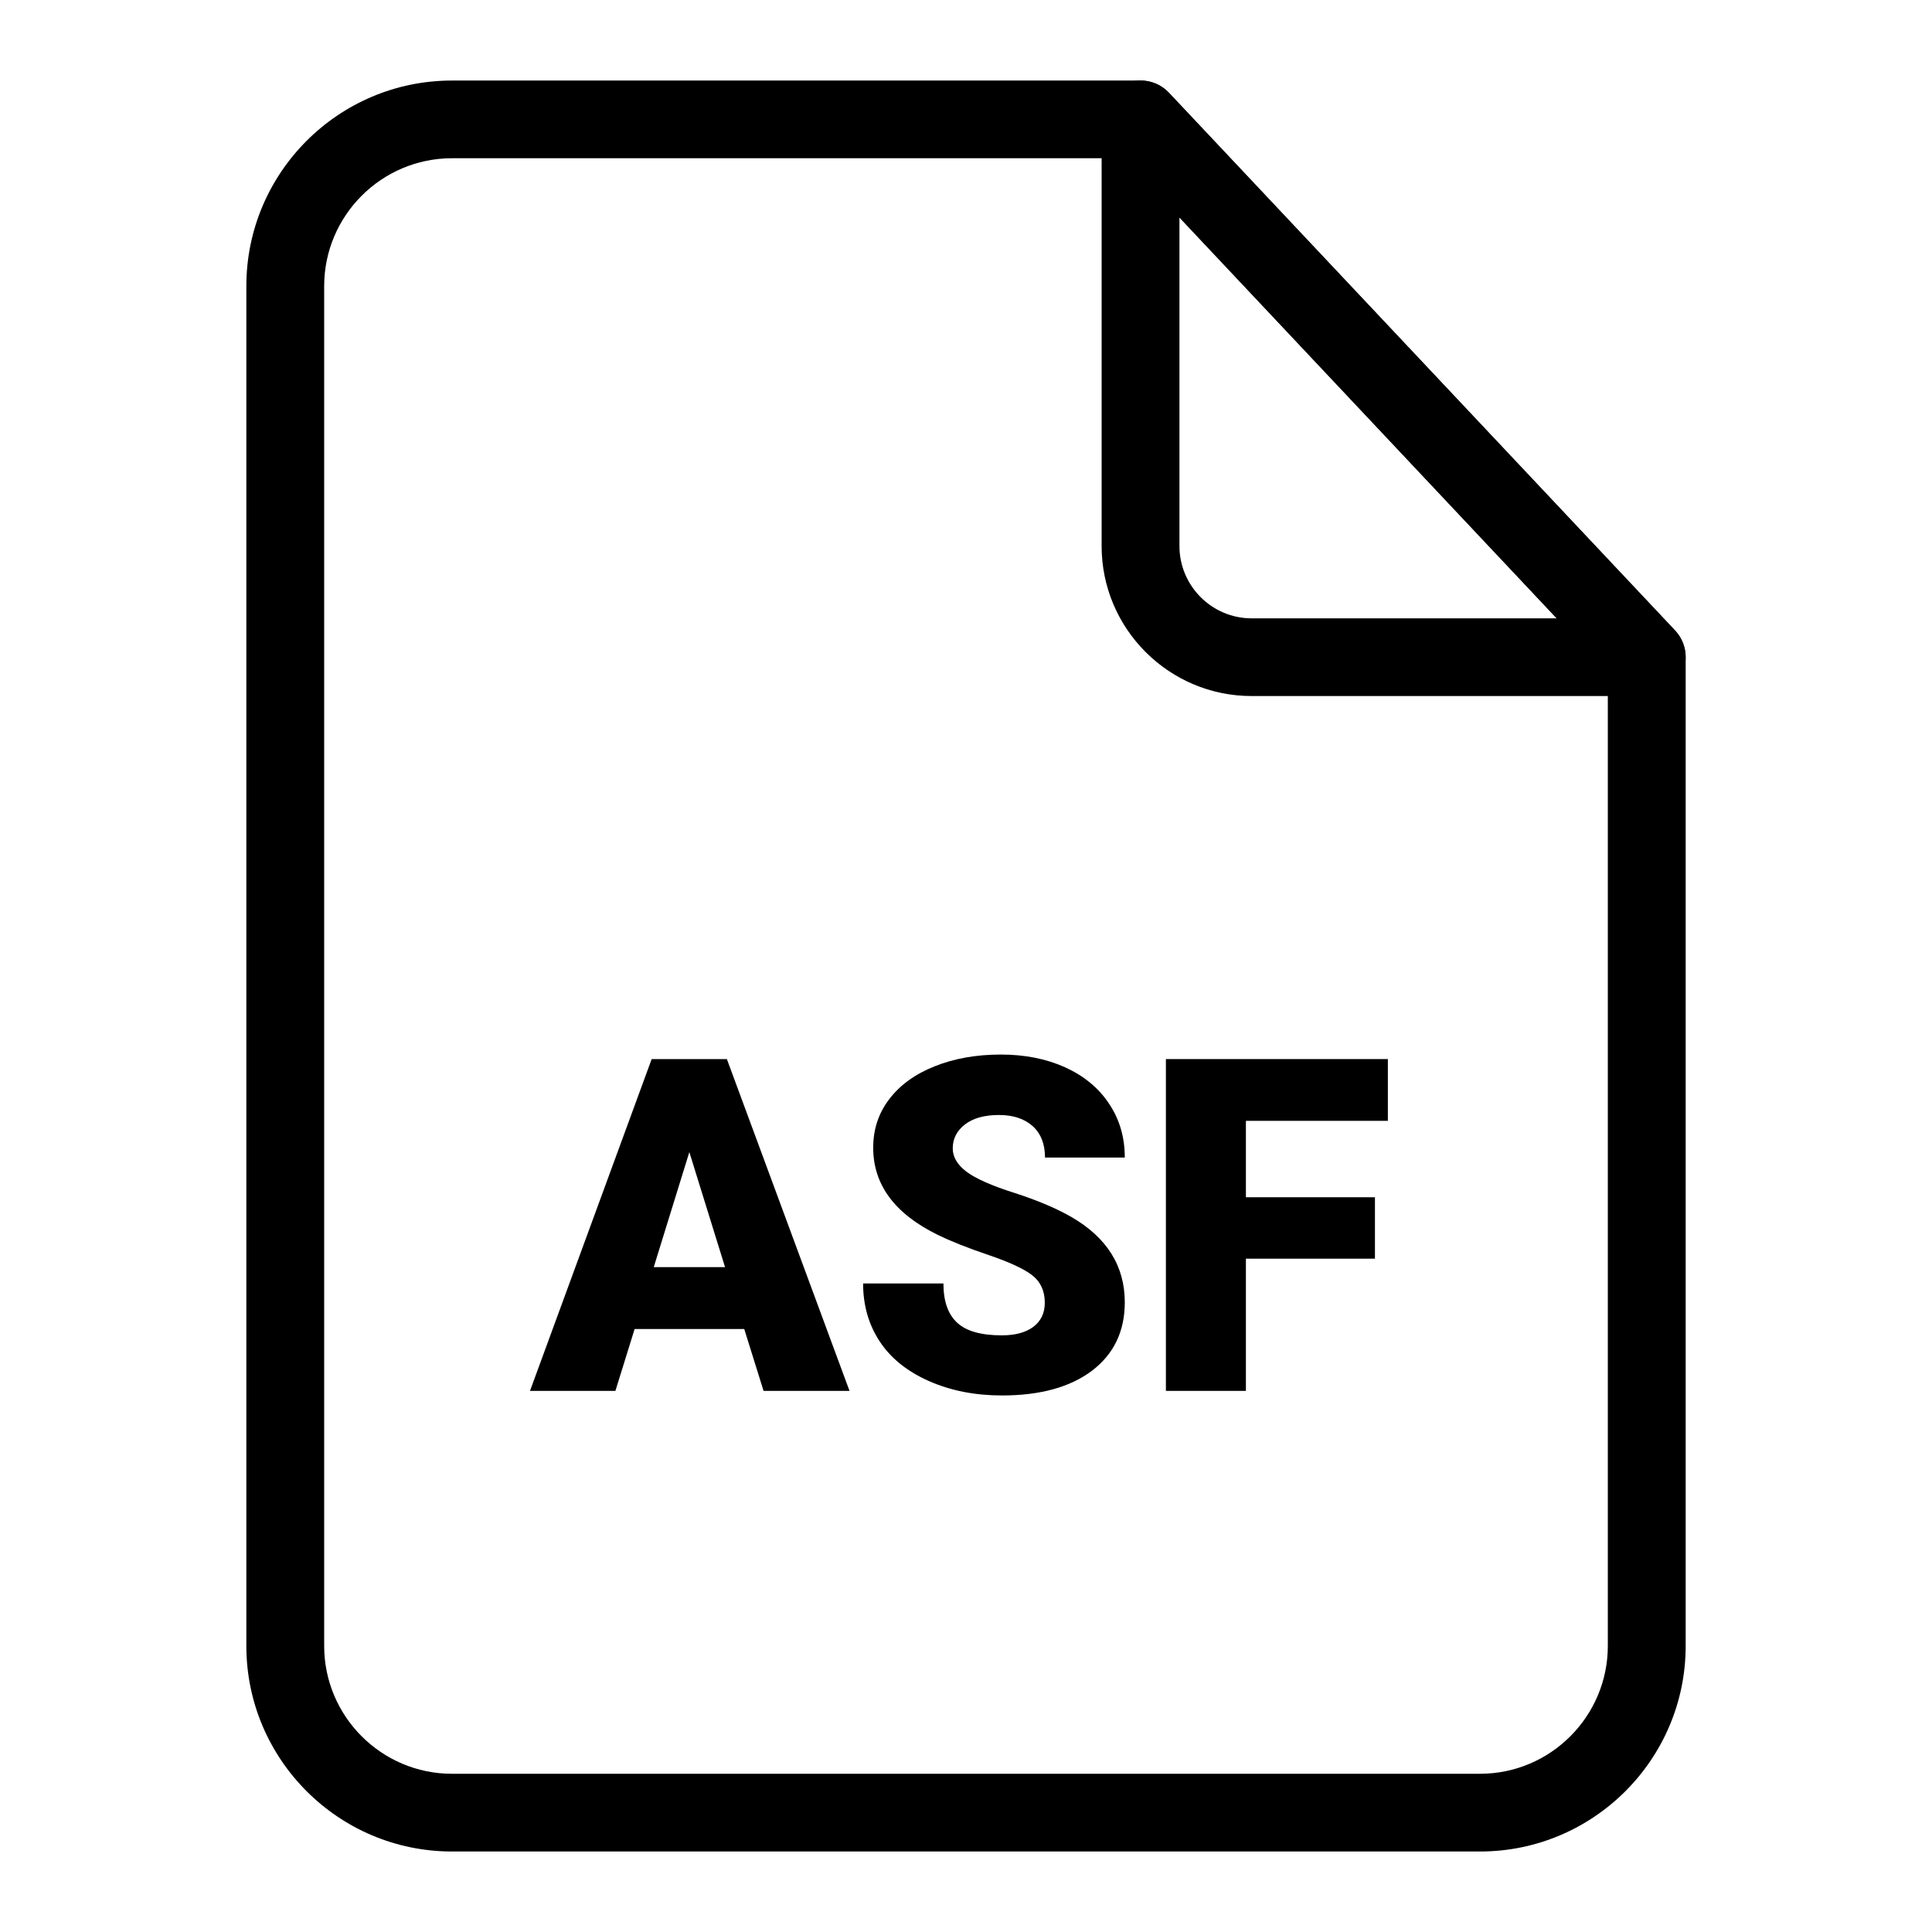 <svg viewBox="0 0 96 96" xmlns="http://www.w3.org/2000/svg"><g id="Layer_1"/><g id="Layer_2"/><g id="Layer_3"/><g id="Layer_4"><g><path d="m81.826 34.586h-19.631c-4.111 0-7.456-3.344-7.456-7.453v-21.2c0-.793.484-1.505 1.22-1.796.739-.291 1.577-.108 2.121.469l25.153 26.723c.529.561.673 1.386.367 2.093-.306.705-1.003 1.164-1.774 1.164zm-23.22-23.778v16.325c0 1.979 1.61 3.592 3.589 3.592h15.157z"/><path d="m73.542 92h-51.084c-5.633 0-10.217-4.579-10.217-10.214v-67.57c0-5.636 4.584-10.214 10.217-10.214h34.215c.533 0 1.042.216 1.408.604l25.153 26.723c.337.361.526.836.526 1.327v49.131c-.001 5.634-4.585 10.213-10.218 10.213zm-51.084-84.137c-3.501 0-6.35 2.853-6.35 6.353v67.569c0 3.5 2.849 6.353 6.35 6.353h51.084c3.501 0 6.35-2.853 6.35-6.353v-48.364l-24.054-25.558z"/><g><path d="m36.981 66.038h-5.447l-.955 3.074h-4.244l6.046-16.487h3.737l6.094 16.487h-4.271zm-4.497-3.074h3.543l-1.774-5.717z"/><path d="m51.915 64.733c0-.582-.205-1.035-.615-1.359-.415-.324-1.138-.658-2.168-1.009-1.035-.351-1.882-.685-2.54-1.008-2.136-1.046-3.203-2.492-3.203-4.325 0-.917.264-1.72.798-2.416.534-.701 1.284-1.246 2.26-1.634.971-.388 2.066-.582 3.284-.582 1.186 0 2.249.21 3.187.631.938.426 1.672 1.025 2.19 1.812.523.777.782 1.672.782 2.675h-3.964c0-.669-.205-1.192-.615-1.564-.415-.367-.971-.55-1.672-.55-.712 0-1.273.151-1.683.464s-.615.712-.615 1.197c0 .421.227.809.68 1.154.453.34 1.246.696 2.389 1.057 1.138.367 2.076.766 2.81 1.186 1.78 1.025 2.67 2.443 2.67 4.25 0 1.44-.545 2.572-1.629 3.398-1.089.82-2.578 1.23-4.476 1.23-1.332 0-2.546-.237-3.63-.717s-1.898-1.138-2.443-1.968c-.55-.836-.825-1.796-.825-2.88h3.991c0 .879.227 1.532.685 1.952.453.421 1.197.626 2.222.626.658 0 1.176-.14 1.559-.421.382-.288.571-.687.571-1.199z"/><path d="m68.32 62.543h-6.412v6.569h-3.975v-16.487h11.029v3.069h-7.054v3.797h6.412z"/></g></g></g></svg>